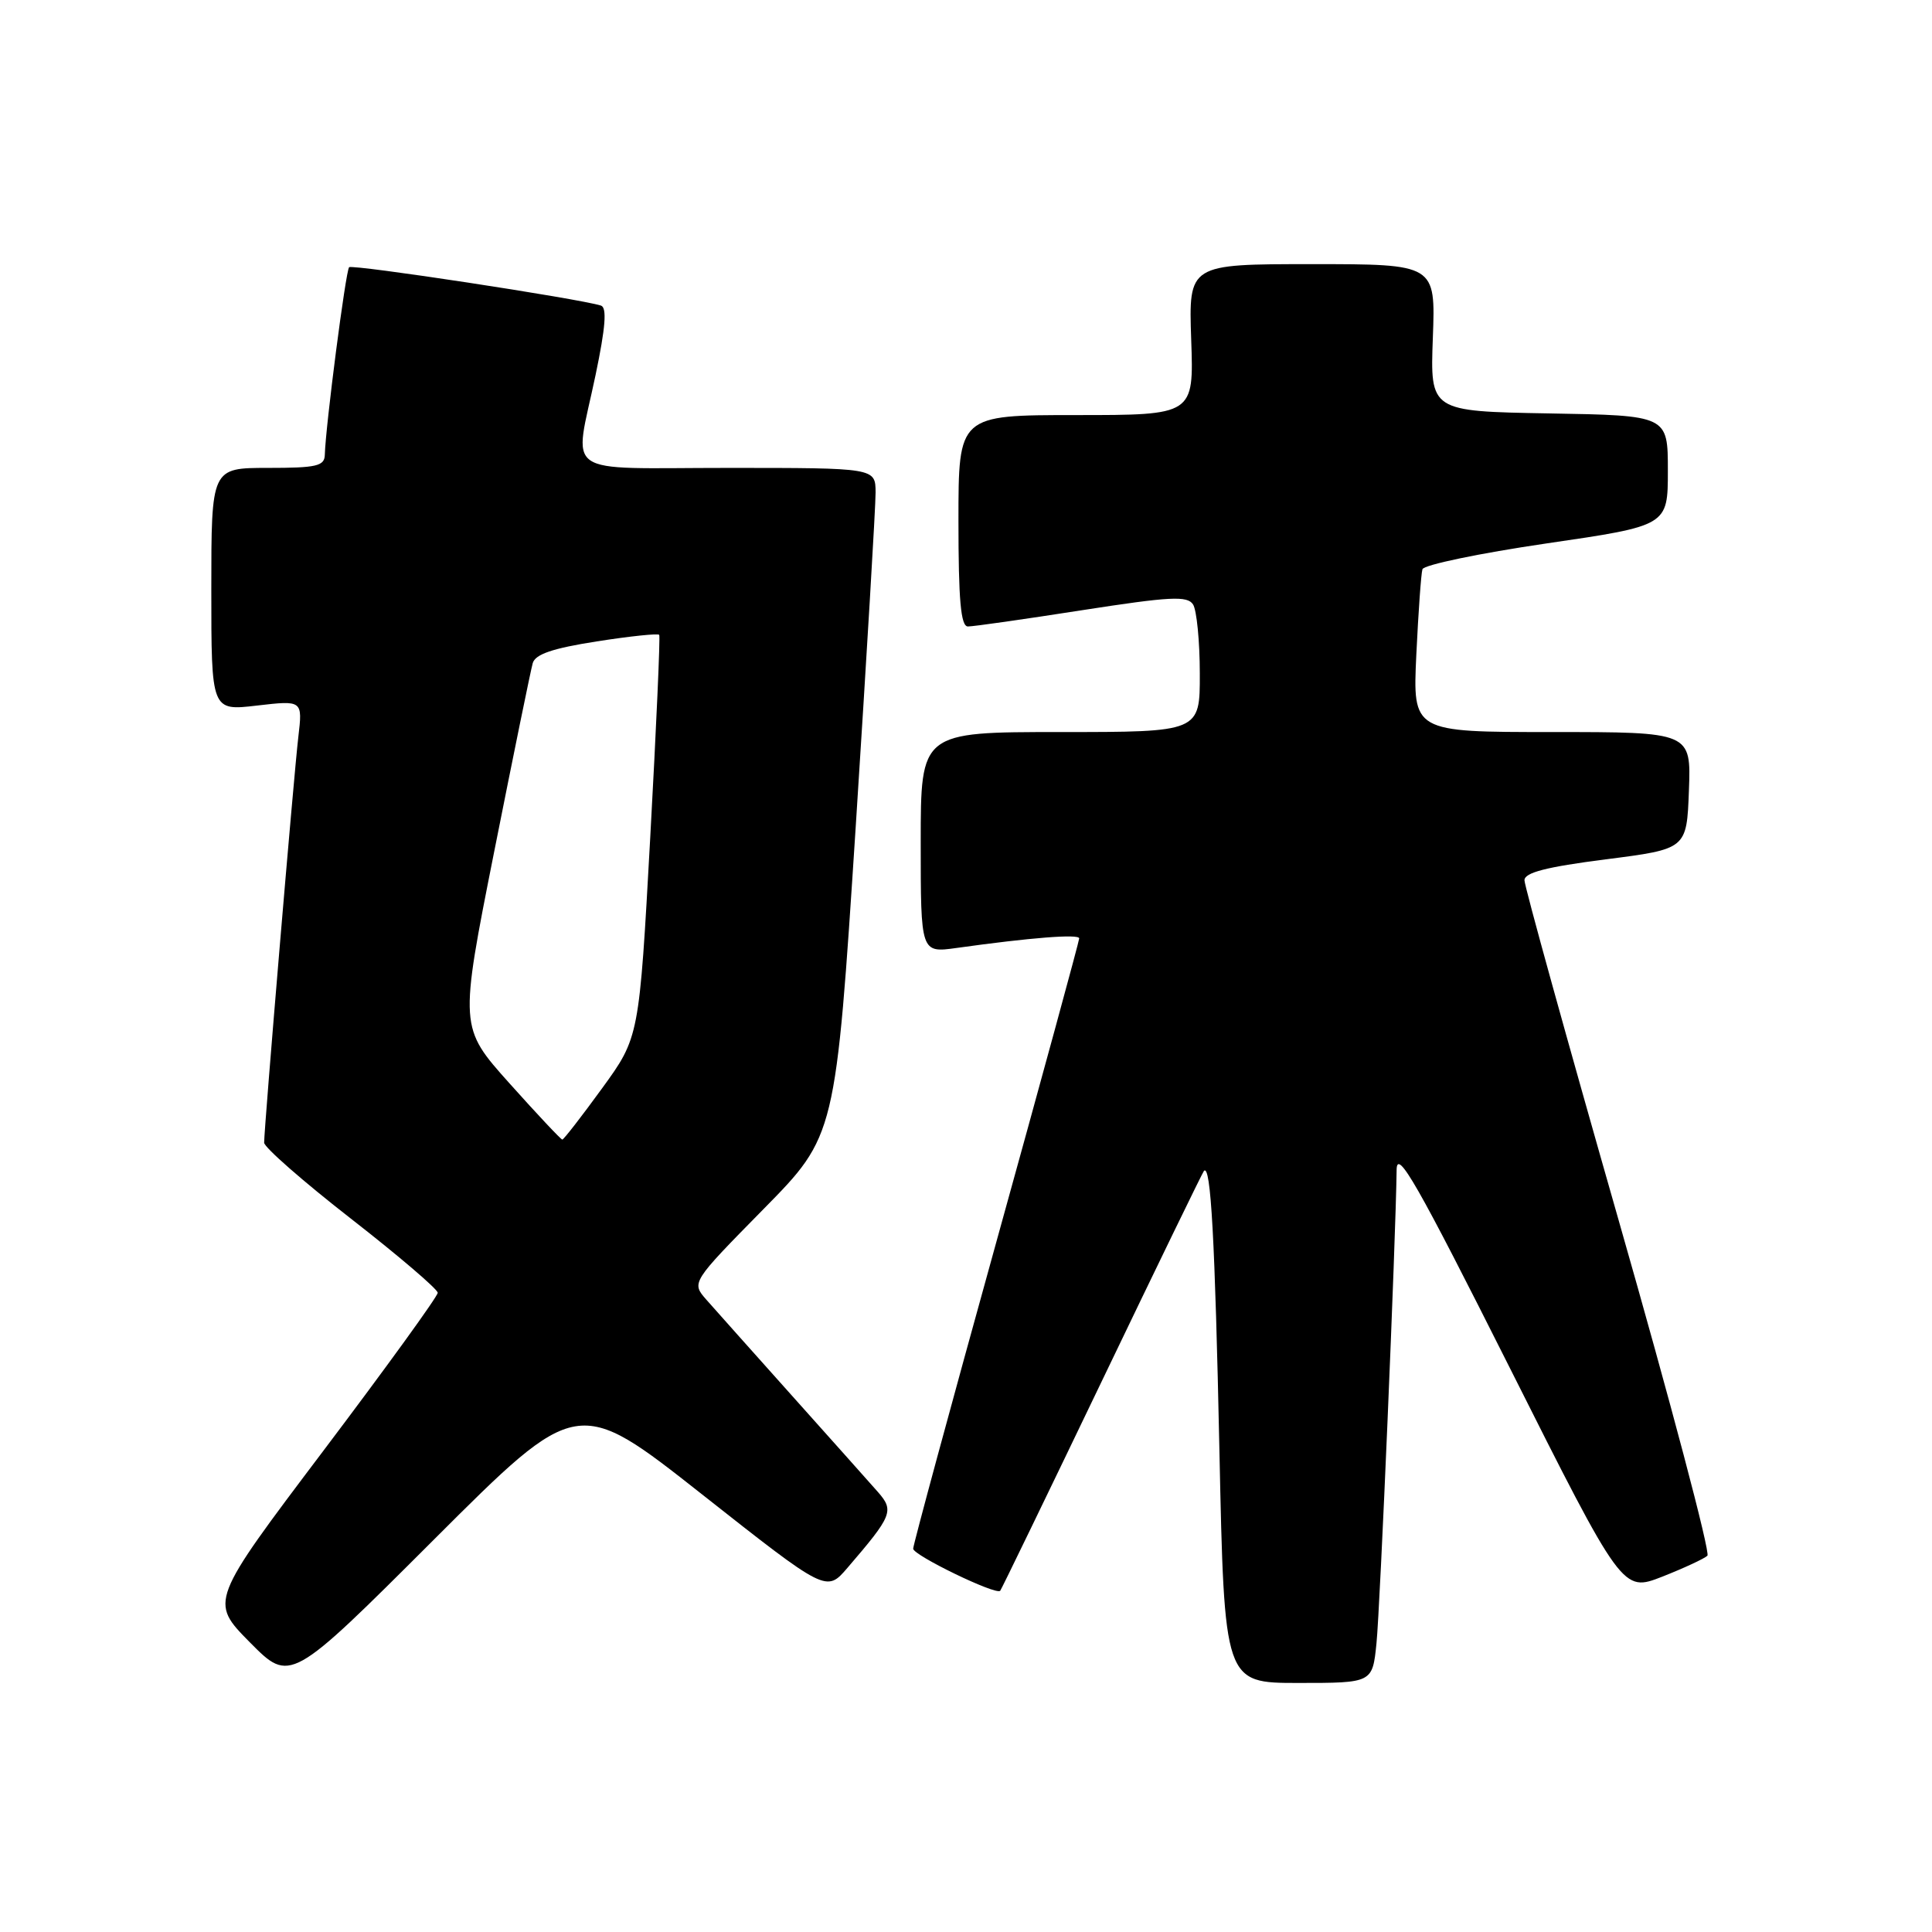 <?xml version="1.0" encoding="UTF-8" standalone="no"?>
<!DOCTYPE svg PUBLIC "-//W3C//DTD SVG 1.1//EN" "http://www.w3.org/Graphics/SVG/1.1/DTD/svg11.dtd" >
<svg xmlns="http://www.w3.org/2000/svg" xmlns:xlink="http://www.w3.org/1999/xlink" version="1.1" viewBox="0 0 256 256">
 <g >
 <path fill="currentColor"
d=" M 93.01 198.00 C 109.50 211.00 109.50 211.00 112.29 207.75 C 118.24 200.83 118.50 200.18 116.34 197.71 C 115.28 196.50 110.17 190.78 105.00 185.00 C 99.83 179.22 94.70 173.47 93.60 172.22 C 91.60 169.94 91.60 169.94 101.16 160.22 C 110.73 150.50 110.73 150.50 113.39 109.50 C 114.84 86.95 116.03 67.04 116.02 65.25 C 116.00 62.00 116.00 62.00 96.50 62.00 C 74.03 62.00 76.05 63.42 78.92 49.67 C 80.24 43.36 80.44 40.75 79.63 40.49 C 76.67 39.56 46.68 34.99 46.26 35.41 C 45.81 35.86 43.14 56.49 43.04 60.25 C 43.01 61.76 41.96 62.00 35.50 62.00 C 28.00 62.00 28.00 62.00 28.00 78.10 C 28.00 94.20 28.00 94.20 34.05 93.49 C 40.10 92.79 40.10 92.79 39.53 97.65 C 38.94 102.62 35.00 149.44 35.00 151.41 C 35.00 152.02 40.17 156.55 46.50 161.48 C 52.83 166.41 58.00 170.83 58.00 171.30 C 58.00 171.78 51.20 181.17 42.89 192.18 C 27.77 212.21 27.77 212.21 33.11 217.62 C 38.46 223.02 38.46 223.02 57.49 204.01 C 76.52 185.00 76.52 185.00 93.01 198.00 Z  M 182.39 217.75 C 182.87 213.12 184.95 164.18 185.06 155.00 C 185.10 152.13 187.79 156.84 200.05 181.24 C 214.99 210.97 214.99 210.97 220.25 208.92 C 223.14 207.78 225.83 206.53 226.24 206.14 C 226.65 205.74 221.36 185.76 214.49 161.73 C 207.62 137.70 202.00 117.41 202.00 116.64 C 202.00 115.62 204.88 114.88 212.75 113.87 C 223.50 112.50 223.50 112.50 223.79 104.75 C 224.08 97.00 224.08 97.00 205.64 97.00 C 187.19 97.00 187.19 97.00 187.67 86.75 C 187.94 81.11 188.30 76.02 188.48 75.43 C 188.65 74.85 196.04 73.31 204.90 72.01 C 221.00 69.66 221.00 69.66 221.00 62.36 C 221.00 55.05 221.00 55.05 205.25 54.78 C 189.50 54.50 189.50 54.50 189.86 44.75 C 190.22 35.00 190.22 35.00 173.86 35.00 C 157.50 35.00 157.50 35.00 157.84 45.00 C 158.19 55.00 158.19 55.00 142.59 55.00 C 127.00 55.00 127.00 55.00 127.00 69.00 C 127.00 79.53 127.31 83.00 128.25 83.01 C 128.94 83.02 135.73 82.05 143.35 80.86 C 155.08 79.04 157.34 78.92 158.09 80.10 C 158.57 80.87 158.98 84.99 158.98 89.25 C 159.00 97.00 159.00 97.00 140.50 97.00 C 122.00 97.00 122.00 97.00 122.00 111.64 C 122.00 126.27 122.00 126.27 126.75 125.61 C 136.54 124.24 143.00 123.73 143.00 124.34 C 143.00 124.68 138.05 142.82 132.00 164.64 C 125.95 186.45 121.00 204.71 121.00 205.21 C 121.00 206.08 131.96 211.39 132.53 210.79 C 132.68 210.63 138.74 198.12 146.00 183.00 C 153.26 167.88 159.35 155.34 159.53 155.15 C 160.44 154.20 160.99 164.13 161.58 192.25 C 162.23 223.00 162.23 223.00 172.04 223.00 C 181.86 223.00 181.86 223.00 182.39 217.75 Z  M 67.52 143.56 C 60.86 136.12 60.86 136.12 65.49 112.81 C 68.04 99.99 70.33 88.77 70.59 87.87 C 70.93 86.68 73.25 85.90 79.07 84.99 C 83.47 84.30 87.20 83.91 87.35 84.12 C 87.50 84.33 86.96 96.41 86.16 110.97 C 84.70 137.44 84.70 137.44 79.77 144.22 C 77.06 147.95 74.69 151.00 74.51 151.00 C 74.33 151.00 71.18 147.65 67.52 143.56 Z "/>
</g>
</svg>
